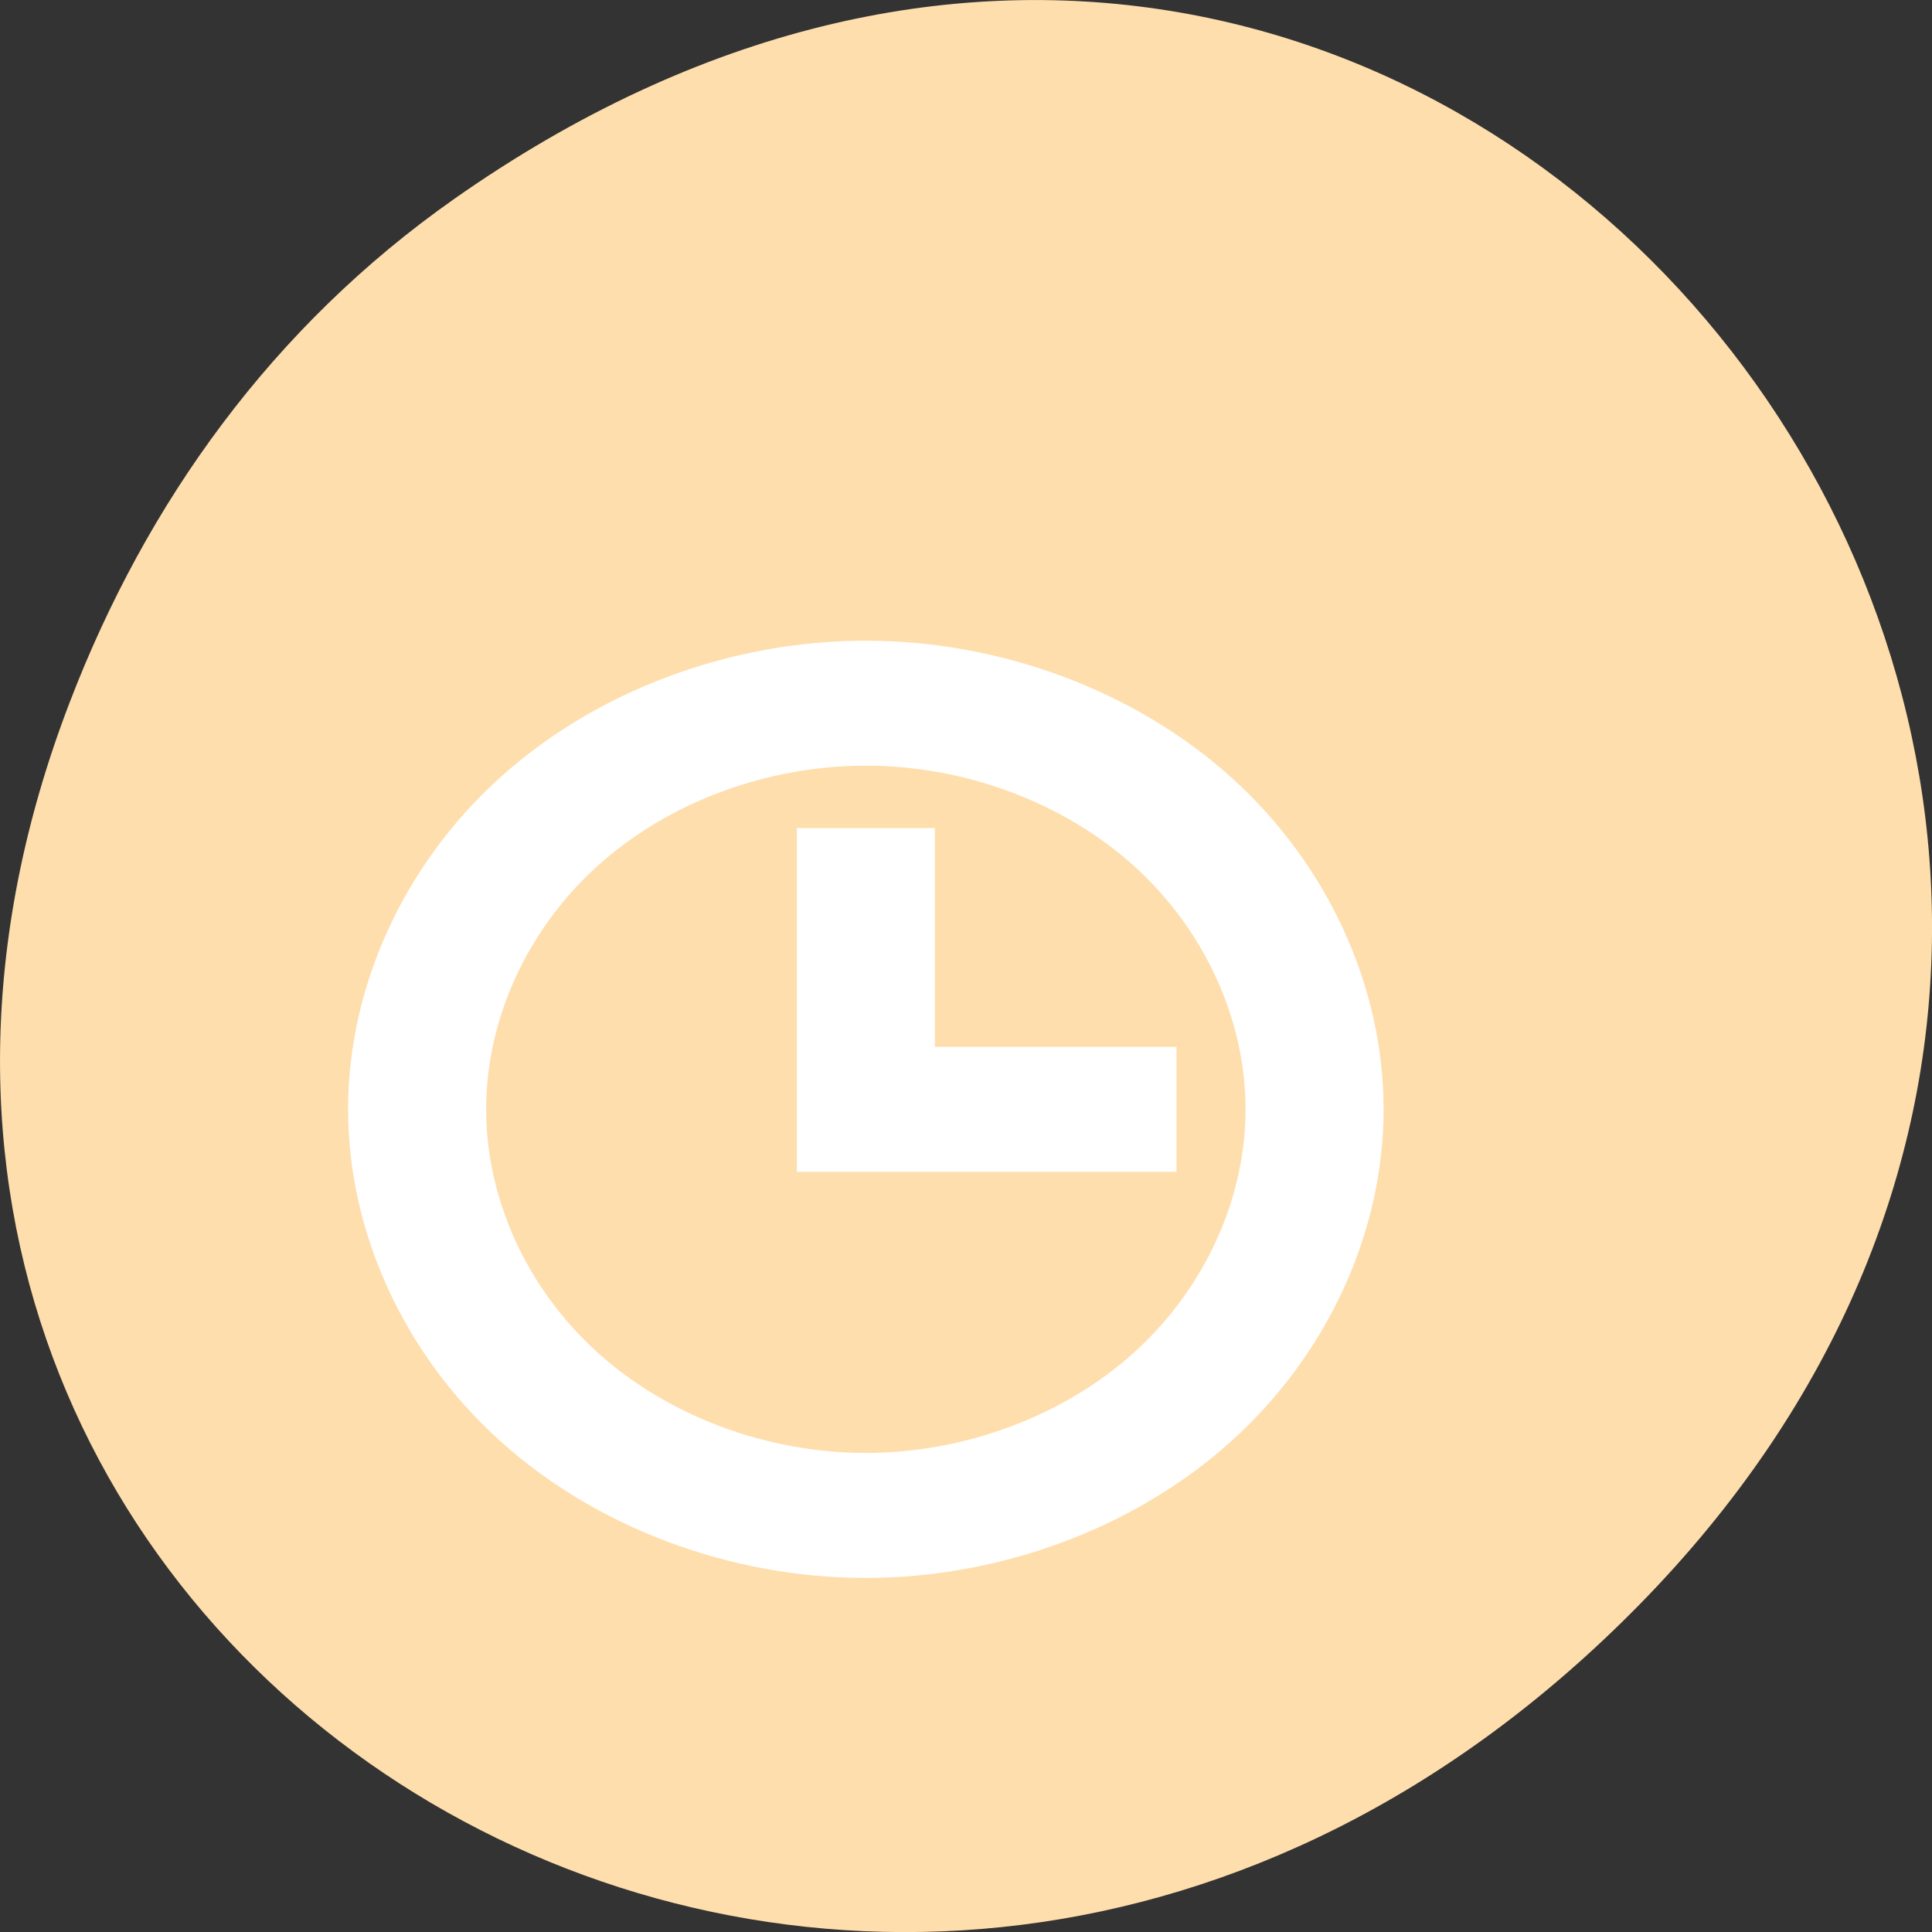
<svg xmlns="http://www.w3.org/2000/svg" xmlns:xlink="http://www.w3.org/1999/xlink" width="48px" height="48px" viewBox="0 0 48 48" version="1.1">
<rect x="0" y="0" width="48" height="48" fill="#333333" stroke="none"/>
<g id="surface1">
<path style=" stroke:none;fill-rule:nonzero;fill:rgb(100%,87.059%,67.843%);fill-opacity:1;" d="M 11.281 4.945 C 35.832 -12.312 60.707 19.562 40.703 39.895 C 21.855 59.051 -7.426 41.293 1.73 17.453 C 3.637 12.48 6.773 8.113 11.281 4.945 Z M 11.281 4.945 "/>
<path style=" stroke:none;fill-rule:evenodd;fill:rgb(100%,100%,100%);fill-opacity:1;" d="M 21.508 15.918 C 18.137 15.918 14.793 17.172 12.414 19.328 C 10.031 21.484 8.648 24.512 8.648 27.559 C 8.648 30.605 10.031 33.637 12.414 35.789 C 14.793 37.945 18.137 39.203 21.508 39.203 C 24.875 39.203 28.223 37.949 30.605 35.793 C 32.988 33.637 34.375 30.609 34.375 27.559 C 34.375 24.512 32.988 21.48 30.605 19.328 C 28.223 17.172 24.875 15.918 21.508 15.918 Z M 21.508 19.023 C 23.977 19.02 26.434 19.941 28.18 21.52 C 29.926 23.102 30.945 25.324 30.945 27.559 C 30.945 29.793 29.926 32.016 28.18 33.598 C 26.434 35.176 23.977 36.098 21.508 36.098 C 19.035 36.098 16.582 35.176 14.836 33.594 C 13.094 32.016 12.078 29.793 12.078 27.559 C 12.078 25.324 13.094 23.102 14.836 21.523 C 16.582 19.941 19.035 19.023 21.508 19.023 Z M 19.797 20.574 L 19.797 29.113 L 29.23 29.113 L 29.23 26.008 L 23.227 26.008 L 23.227 20.574 Z M 19.797 20.574 "/>
</g>
</svg>
